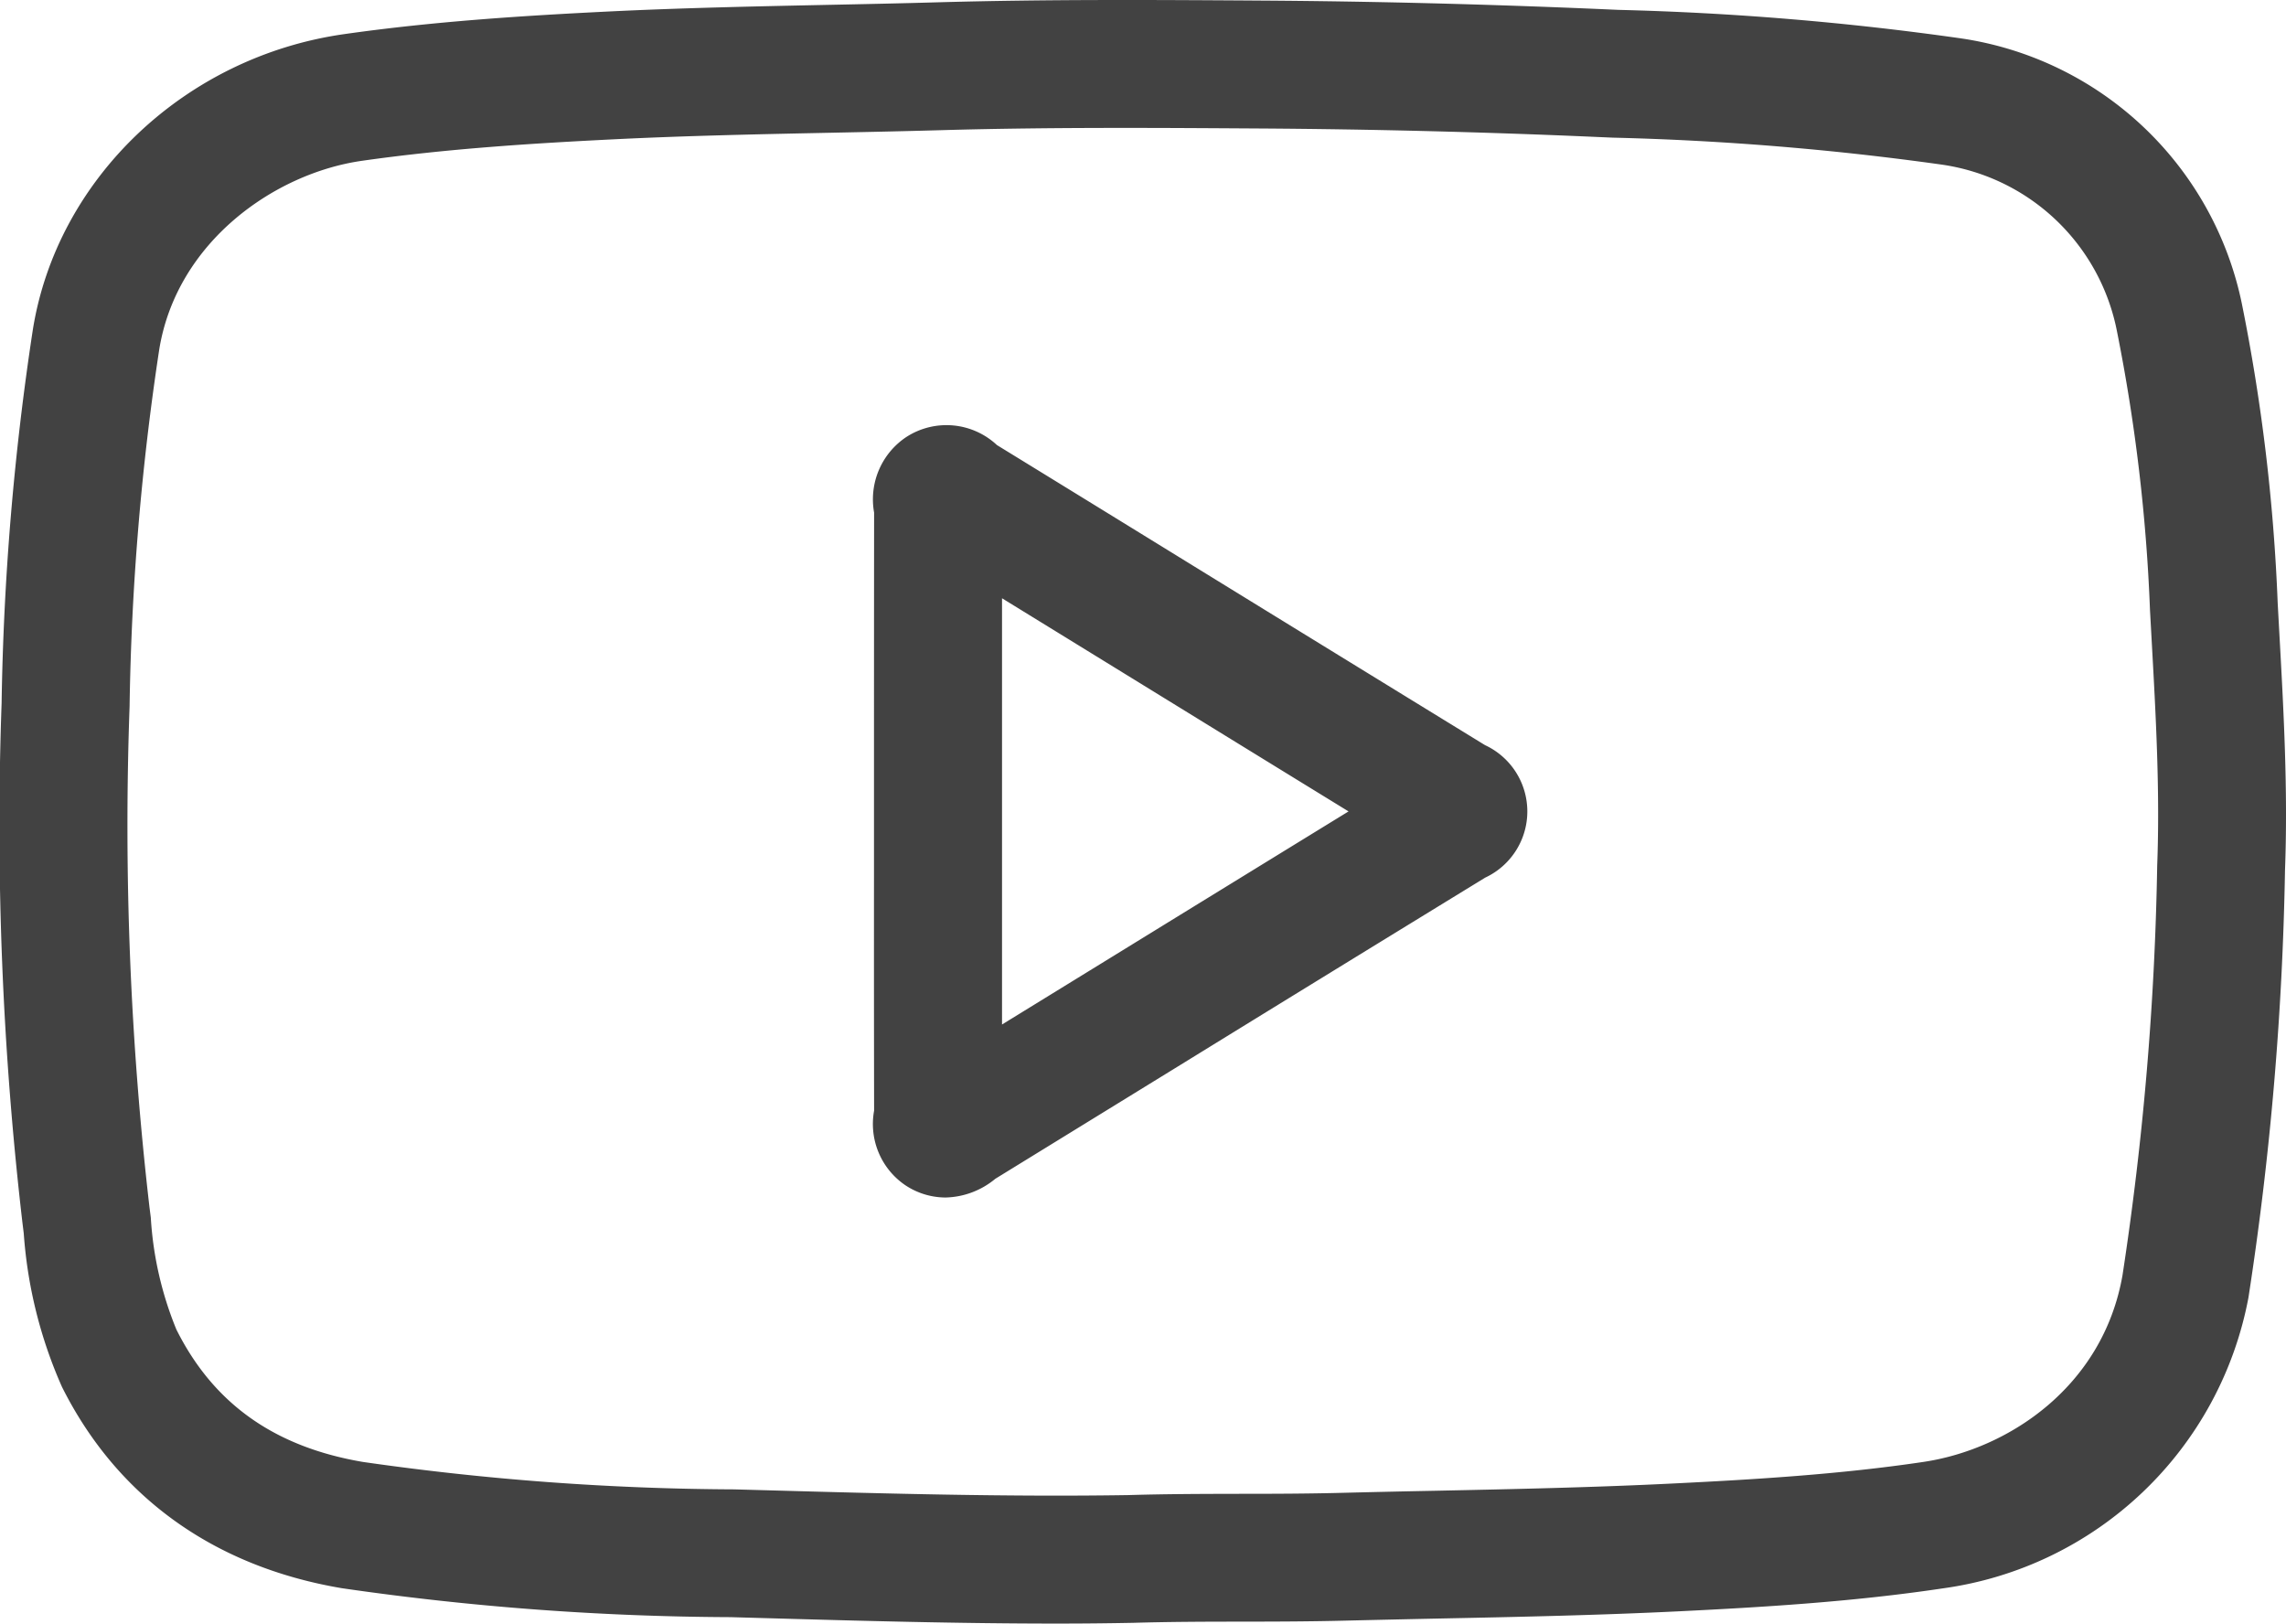 <svg xmlns="http://www.w3.org/2000/svg" viewBox="0 0 125.108 88.853"><defs><style>.cls-1{fill:#424242;}</style></defs><g id="Layer_2" data-name="Layer 2"><g id="Layer_1-2" data-name="Layer 1"><path class="cls-1" d="M57.807,88.853c-5.378,0-10.763-.151-16.006-.3l-1.821-.051A152.053,152.053,0,0,1,18.7,86.916c-7-1.185-12.3-5-15.31-11.019A25,25,0,0,1,1.3,67.5l-.073-.59A188.213,188.213,0,0,1,.088,38.482,150.378,150.378,0,0,1,1.8,18.026C3.133,9.753,10.133,3.109,18.821,1.87,23.767,1.165,28.7.857,33.286.63,37.3.433,41.35.349,45.269.267,47.287.226,49.3.184,51.321.126,57.342-.043,63.3-.006,69.062.032c6.133.039,12.338.2,18.443.461L88.567.54A161.122,161.122,0,0,1,107.32,2.1,18.44,18.44,0,0,1,122.69,16.61,103,103,0,0,1,124.653,33l.086,1.567c.237,4.255.482,8.655.314,13.071a172.294,172.294,0,0,1-2,23.375,19.75,19.75,0,0,1-16.735,15.915c-4.963.745-10.021,1.036-14.372,1.251-4.436.218-8.923.312-13.263.4q-2.566.054-5.134.115c-1.867.047-3.734.051-5.6.054-1.977,0-4.021.007-6.007.067l-.05,0Q59.852,88.854,57.807,88.853ZM61.574,7c-3.327,0-6.691.028-10.056.124-2.034.057-4.068.1-6.1.142-3.871.08-7.874.163-11.783.356-4.423.219-9.158.513-13.823,1.178-4.8.684-10.152,4.457-11.1,10.344a143.7,143.7,0,0,0-1.62,19.513,181.584,181.584,0,0,0,1.085,27.38l.076.6a19.118,19.118,0,0,0,1.4,6.123c2.029,4.058,5.371,6.429,10.218,7.249a146.862,146.862,0,0,0,20.3,1.5l1.825.05c6.488.18,13.193.367,19.758.263,2.077-.063,4.164-.066,6.183-.07,1.812,0,3.624-.006,5.437-.052q2.582-.065,5.164-.115c4.29-.09,8.727-.183,13.063-.4,4.184-.206,9.035-.485,13.68-1.181s9.808-4.122,10.878-10.206a166.483,166.483,0,0,0,1.9-22.428c.155-4.089-.07-8.134-.308-12.416l-.087-1.577A96.592,96.592,0,0,0,115.851,18.1a11.425,11.425,0,0,0-9.646-9.1A156.421,156.421,0,0,0,88.263,7.533L87.2,7.487c-6.018-.263-12.136-.416-18.182-.455C66.567,7.017,64.08,7,61.574,7ZM51.739,65.536a3.99,3.99,0,0,1-2.18-.664,4.049,4.049,0,0,1-1.721-4.09v.008q-.011-6.541-.006-13.089V41.01q0-6.478.006-12.956a4.094,4.094,0,0,1,1.782-4.15,4.042,4.042,0,0,1,4.94.453q5.349,3.285,10.691,6.576,8.007,4.929,16.021,9.846a4,4,0,0,1,.009,7.252q-8.488,5.2-16.963,10.423l-9.847,6.058A4.415,4.415,0,0,1,51.739,65.536Zm3.1-32.795q0,4.134,0,8.268V47.7q0,4.184,0,8.368l5.815-3.577q6.573-4.046,13.149-8.085c-4.1-2.516-8.157-5.015-12.216-7.513Zm-.377-8.448,0,0Z"/></g></g></svg>